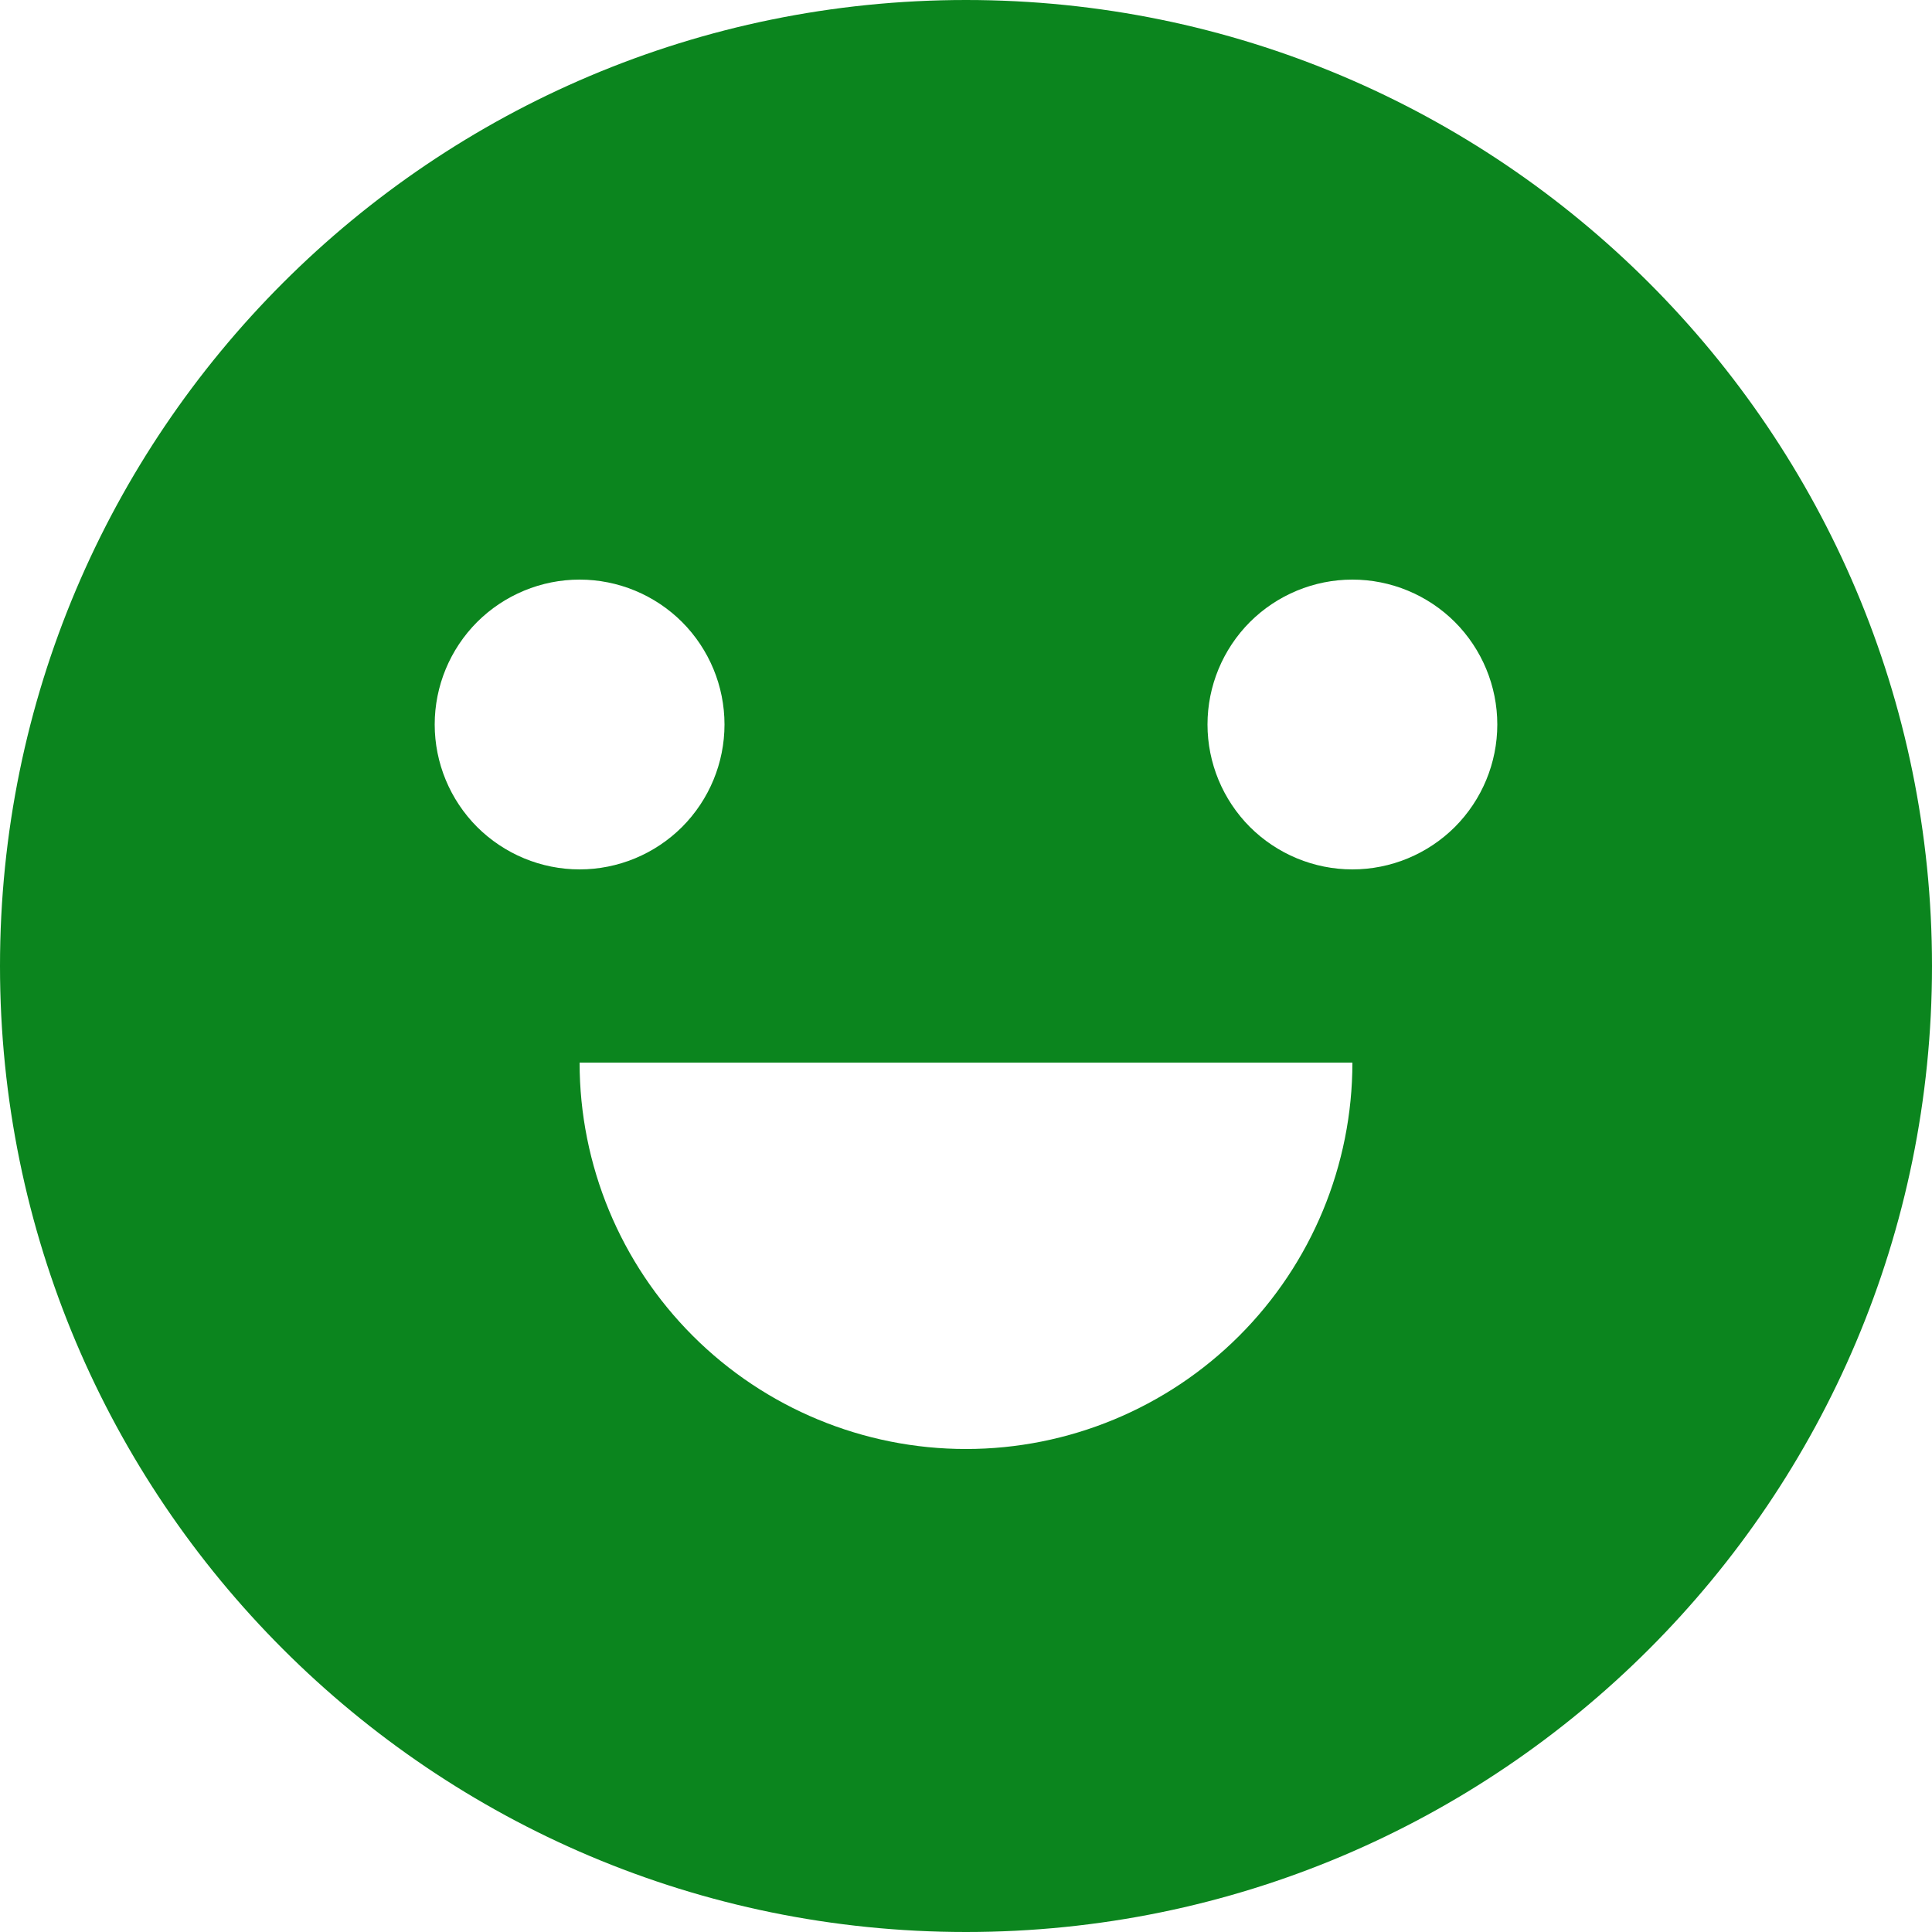 <svg width="24" height="24" viewBox="0 0 24 24" fill="none" xmlns="http://www.w3.org/2000/svg">
<path d="M12 24C5.372 24 0 18.628 0 12C0 5.372 5.372 0 12 0C18.628 0 24 5.372 24 12C24 18.628 18.628 24 12 24ZM7.2 13.2C7.2 14.473 7.706 15.694 8.606 16.594C9.506 17.494 10.727 18 12 18C13.273 18 14.494 17.494 15.394 16.594C16.294 15.694 16.8 14.473 16.8 13.2H7.2ZM7.2 10.8C7.677 10.8 8.135 10.61 8.473 10.273C8.81 9.935 9 9.477 9 9C9 8.523 8.81 8.065 8.473 7.727C8.135 7.39 7.677 7.2 7.2 7.2C6.723 7.2 6.265 7.39 5.927 7.727C5.59 8.065 5.4 8.523 5.4 9C5.4 9.477 5.59 9.935 5.927 10.273C6.265 10.61 6.723 10.8 7.2 10.8ZM16.8 10.8C17.277 10.8 17.735 10.61 18.073 10.273C18.41 9.935 18.6 9.477 18.6 9C18.6 8.523 18.41 8.065 18.073 7.727C17.735 7.39 17.277 7.2 16.8 7.2C16.323 7.2 15.865 7.39 15.527 7.727C15.19 8.065 15 8.523 15 9C15 9.477 15.19 9.935 15.527 10.273C15.865 10.61 16.323 10.8 16.8 10.8Z" fill="#0B851E"/>
</svg>
